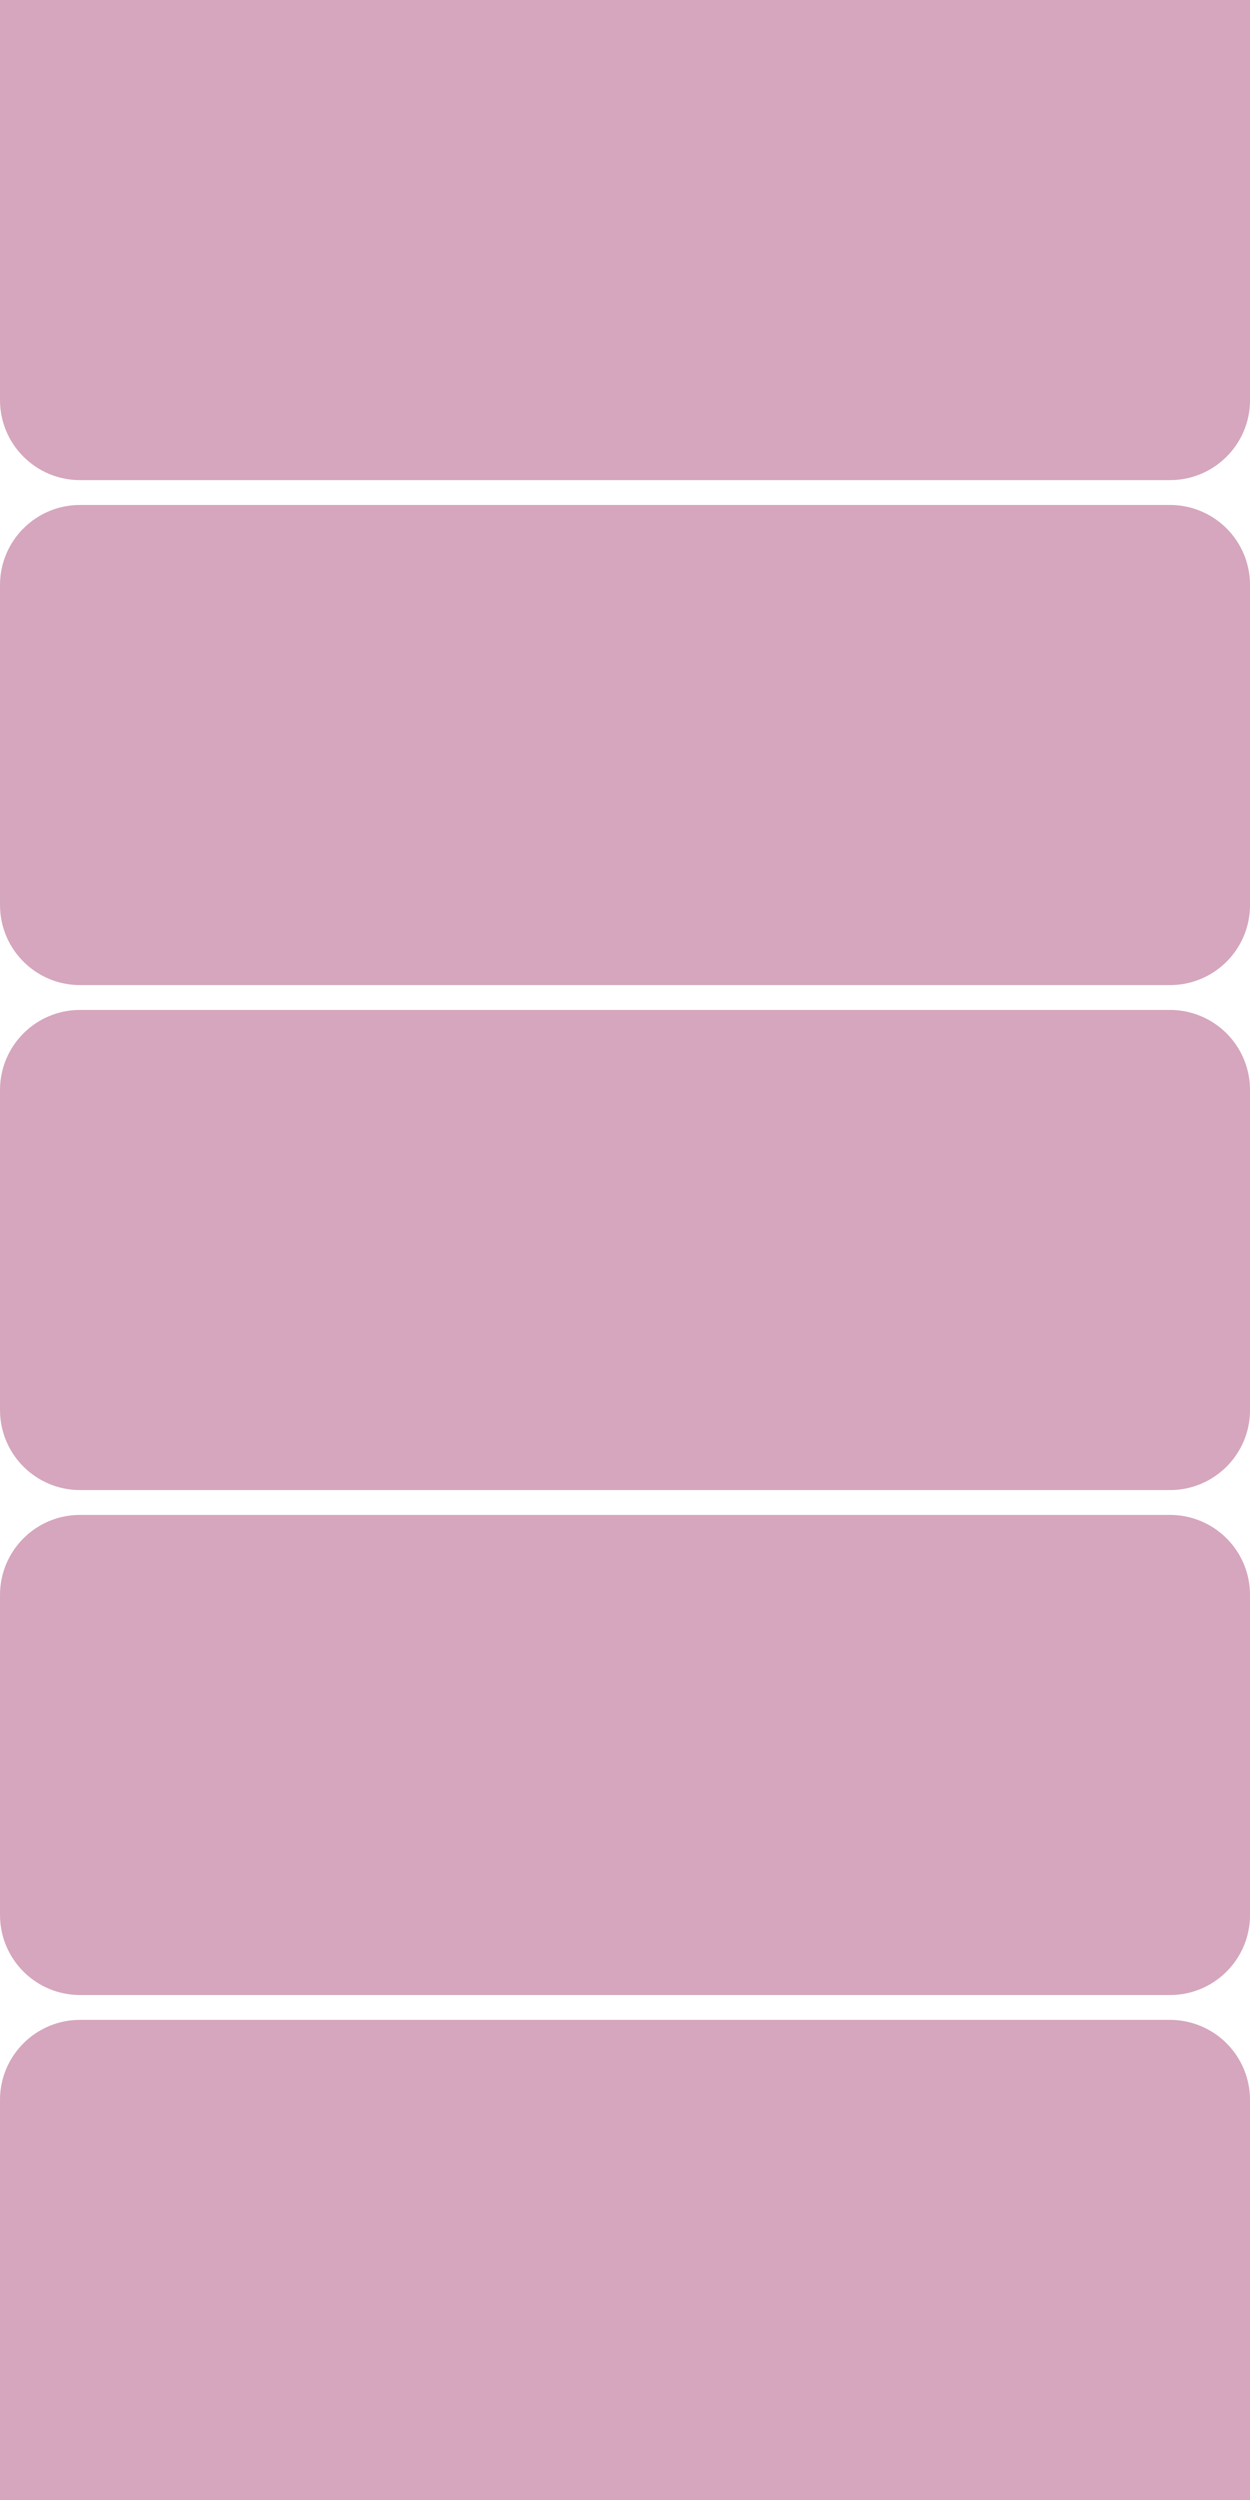 <svg version="1.1" viewBox="0.0 0.0 384.0 768.0" fill="none" stroke="none" stroke-linecap="square" stroke-miterlimit="10" xmlns:xlink="http://www.w3.org/1999/xlink" xmlns="http://www.w3.org/2000/svg"><rect x="0.0" y="0.0" width="384.0" height="768.0" fill="#333333" stroke="none"/><clipPath id="g24d8c19d6c8_0_0.0"><path d="m0 0l384.0 0l0 768.0l-384.0 0l0 -768.0z" clip-rule="nonzero"/></clipPath><g clip-path="url(#g24d8c19d6c8_0_0.0)"><path fill="#ffffff" d="m0 0l384.0 0l0 768.0l-384.0 0z" fill-rule="evenodd"/><path fill="#d5a6bd" d="m0.005 334.835l0 0c0 -13.577 11.006 -24.583 24.583 -24.583l334.834 0c6.52 0 12.773 2.59 17.383 7.2c4.61 4.61 7.2 10.863 7.2 17.383l0 98.33c0 13.577 -11.006 24.583 -24.583 24.583l-334.834 0l0 0c-13.577 0 -24.583 -11.006 -24.583 -24.583z" fill-rule="evenodd"/><path fill="#d5a6bd" d="m0.005 489.961l0 0c0 -13.577 11.006 -24.583 24.583 -24.583l334.834 0c6.52 0 12.773 2.59 17.383 7.2c4.61 4.61 7.2 10.863 7.2 17.383l0 98.33c0 13.577 -11.006 24.583 -24.583 24.583l-334.834 0l0 0c-13.577 0 -24.583 -11.006 -24.583 -24.583z" fill-rule="evenodd"/><path fill="#d5a6bd" d="m0.005 24.583l0 0c0 -13.577 11.006 -24.583 24.583 -24.583l334.834 0c6.52 0 12.773 2.59 17.383 7.2c4.61 4.61 7.2 10.863 7.2 17.383l0 98.33c0 13.577 -11.006 24.583 -24.583 24.583l-334.834 0l0 0c-13.577 0 -24.583 -11.006 -24.583 -24.583z" fill-rule="evenodd"/><path fill="#d5a6bd" d="m0 645.087l0 0c0 -13.577 11.006 -24.583 24.583 -24.583l334.834 0c6.52 0 12.773 2.59 17.383 7.2c4.61 4.61 7.2 10.863 7.2 17.383l0 98.33c0 13.577 -11.006 24.583 -24.583 24.583l-334.834 0l0 0c-13.577 0 -24.583 -11.006 -24.583 -24.583z" fill-rule="evenodd"/><path fill="#d5a6bd" d="m0.005 713.071l384.0 0l0 54.929l-384.0 0z" fill-rule="evenodd"/><path fill="#d5a6bd" d="m0.005 0l384.0 0l0 54.929l-384.0 0z" fill-rule="evenodd"/><path fill="#d5a6bd" d="m0.005 179.709l0 0c0 -13.577 11.006 -24.583 24.583 -24.583l334.834 0c6.52 0 12.773 2.59 17.383 7.2c4.61 4.61 7.2 10.863 7.2 17.383l0 98.33c0 13.577 -11.006 24.583 -24.583 24.583l-334.834 0l0 0c-13.577 0 -24.583 -11.006 -24.583 -24.583z" fill-rule="evenodd"/></g></svg>